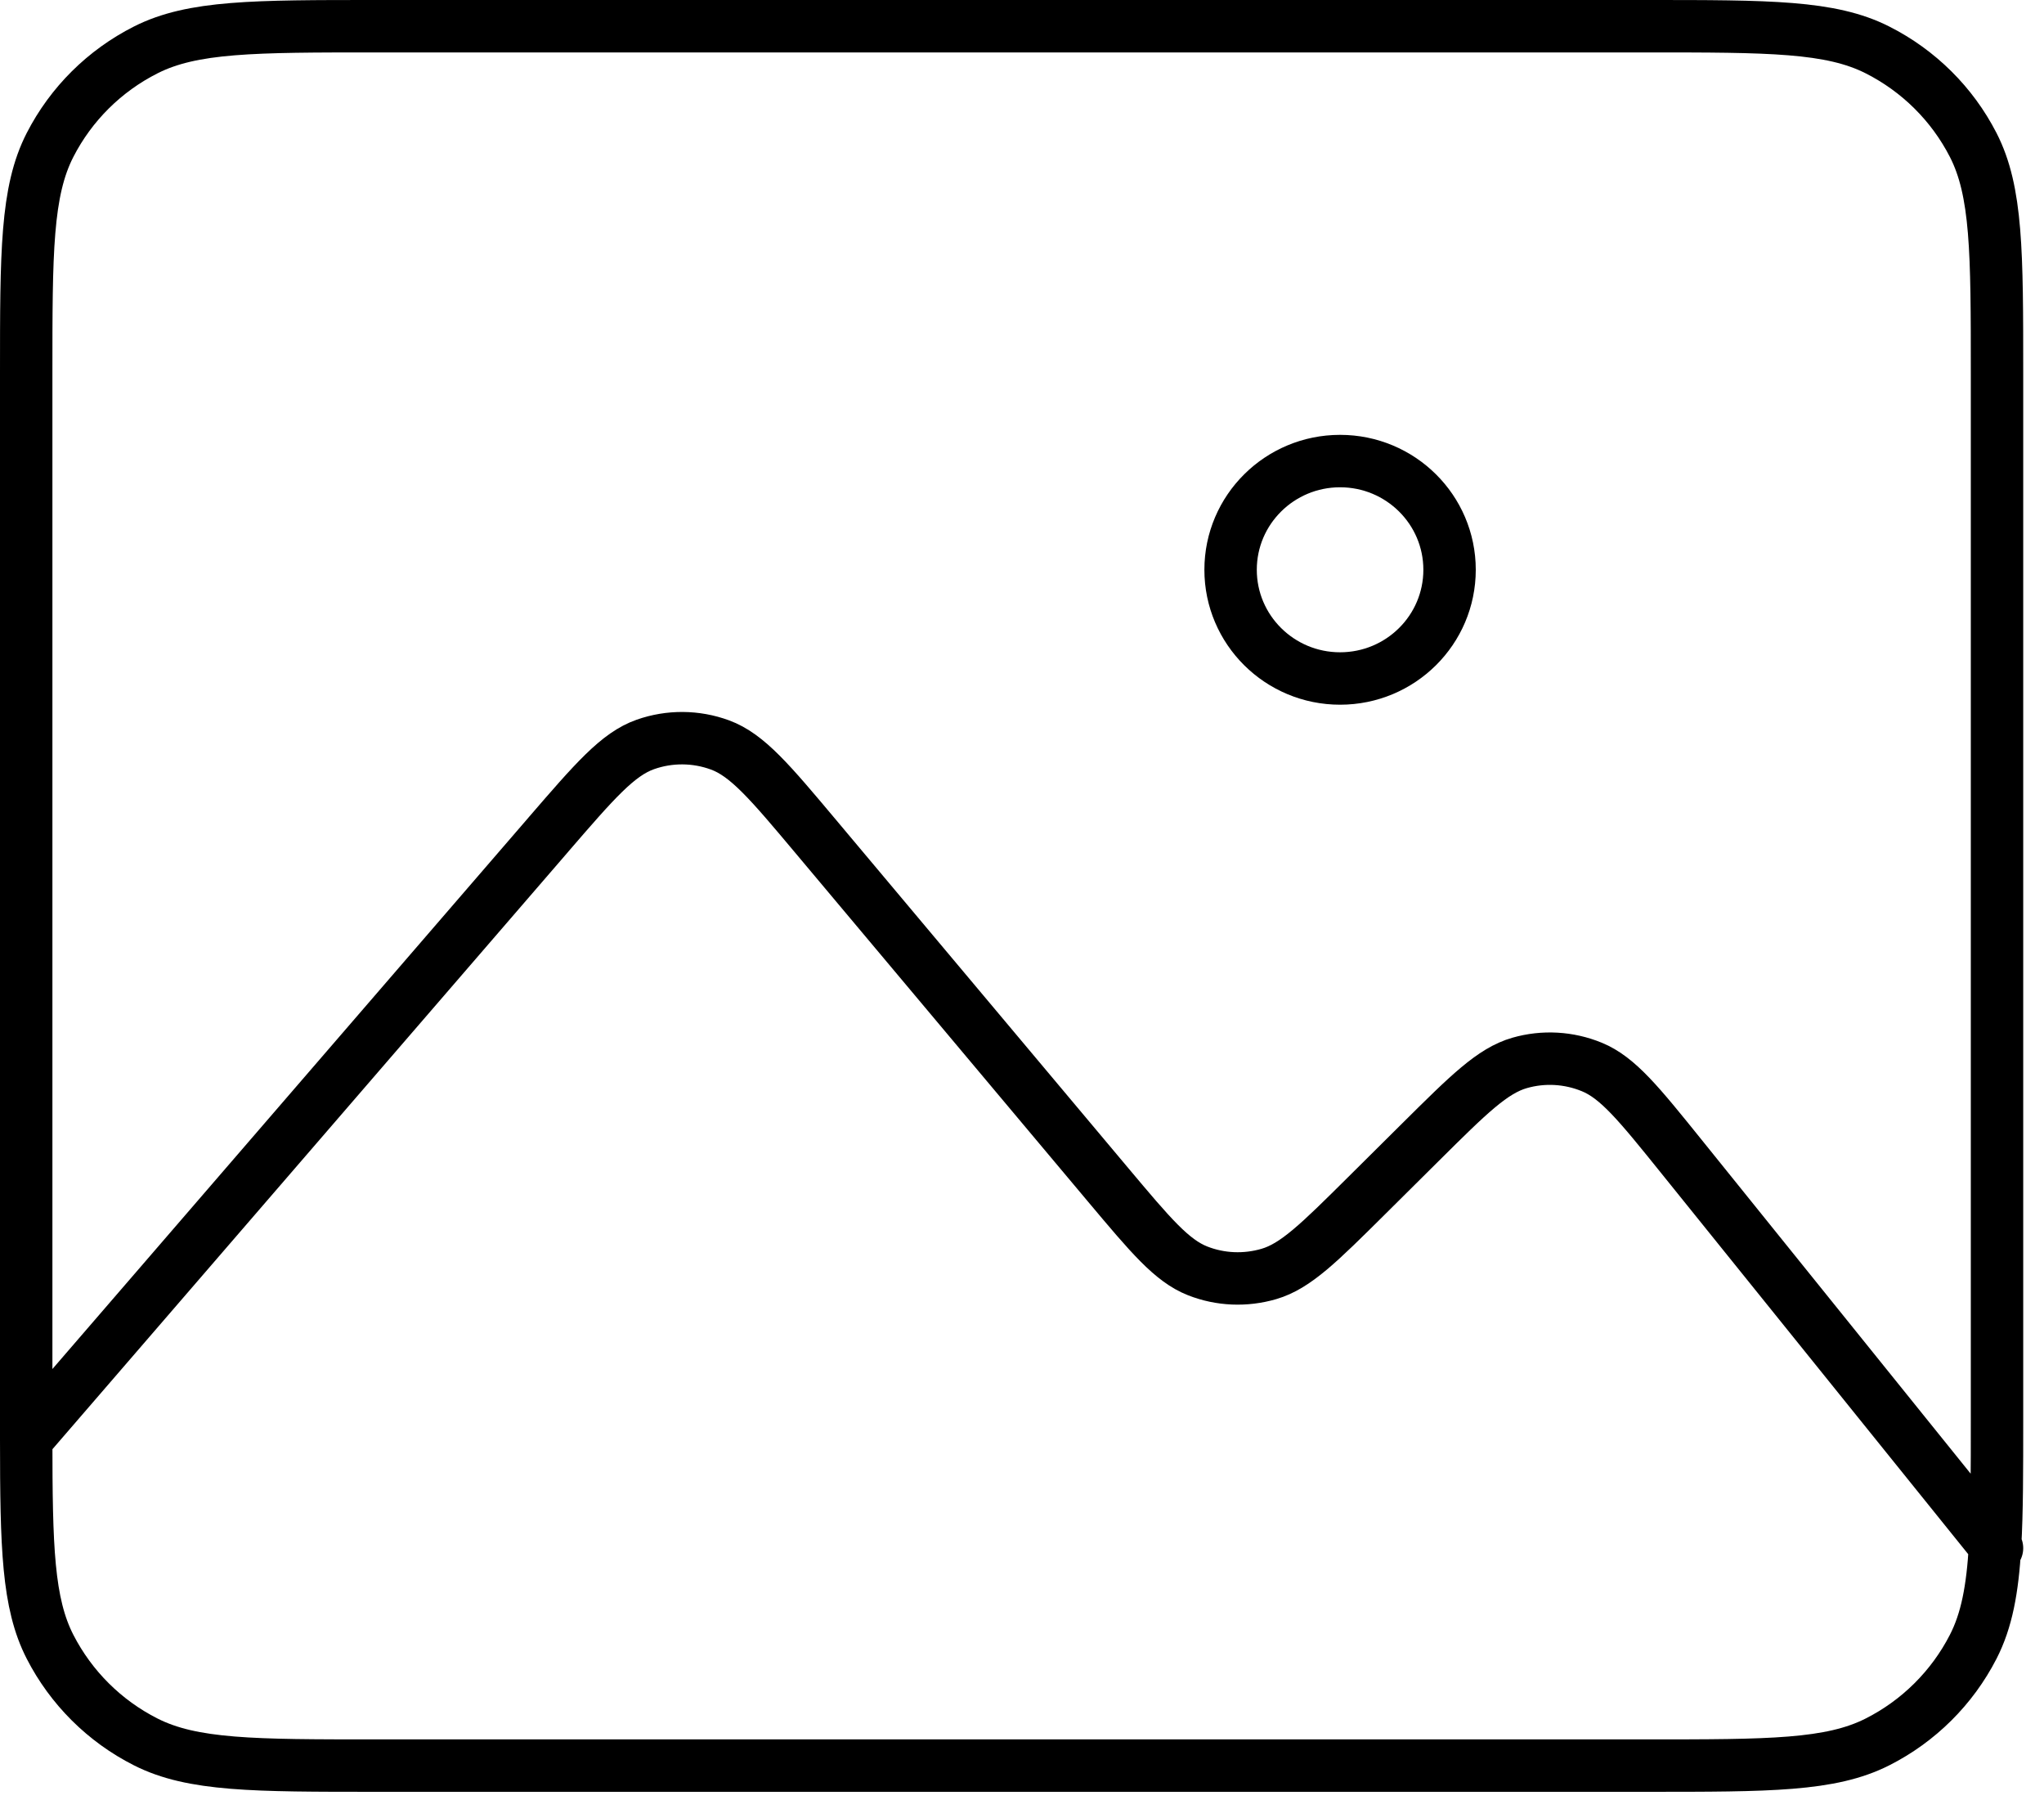 <svg width="78" height="69" viewBox="0 0 78 69" fill="none" xmlns="http://www.w3.org/2000/svg">
<path d="M1 54.917C1 54.649 1 54.373 1 54.088V14.273C1 9.627 1 7.303 1.911 5.528C2.712 3.967 3.989 2.699 5.562 1.904C7.349 1 9.691 1 14.371 1H62.838C67.518 1 69.857 1 71.644 1.904C73.217 2.699 74.496 3.967 75.297 5.528C76.207 7.301 76.207 9.623 76.207 14.259V54.1C76.207 56.112 76.207 57.687 76.133 58.971M1 54.917C1.003 59.016 1.056 61.162 1.911 62.828C2.712 64.388 3.989 65.661 5.562 66.456C7.348 67.359 9.686 67.359 14.357 67.359H62.852C67.523 67.359 69.859 67.359 71.644 66.456C73.217 65.661 74.496 64.388 75.297 62.828C75.813 61.824 76.036 60.646 76.133 58.971M1 54.917L20.922 31.847L20.927 31.84C22.694 29.794 23.579 28.769 24.629 28.4C25.551 28.076 26.557 28.083 27.475 28.42C28.52 28.804 29.391 29.841 31.133 31.916L42.293 45.21C43.906 47.13 44.716 48.096 45.701 48.484C46.569 48.826 47.527 48.864 48.423 48.602C49.443 48.303 50.34 47.412 52.136 45.63L54.213 43.568C56.041 41.754 56.955 40.847 57.989 40.551C58.898 40.29 59.869 40.346 60.743 40.705C61.738 41.112 62.545 42.111 64.16 44.115L76.133 58.971M76.133 58.971L76.207 59.063M51.138 25.885C48.831 25.885 46.96 24.028 46.96 21.737C46.96 19.447 48.831 17.59 51.138 17.59C53.446 17.59 55.316 19.447 55.316 21.737C55.316 24.028 53.446 25.885 51.138 25.885Z" stroke="black" stroke-width="2" stroke-linecap="round" stroke-linejoin="round"/>
</svg>
